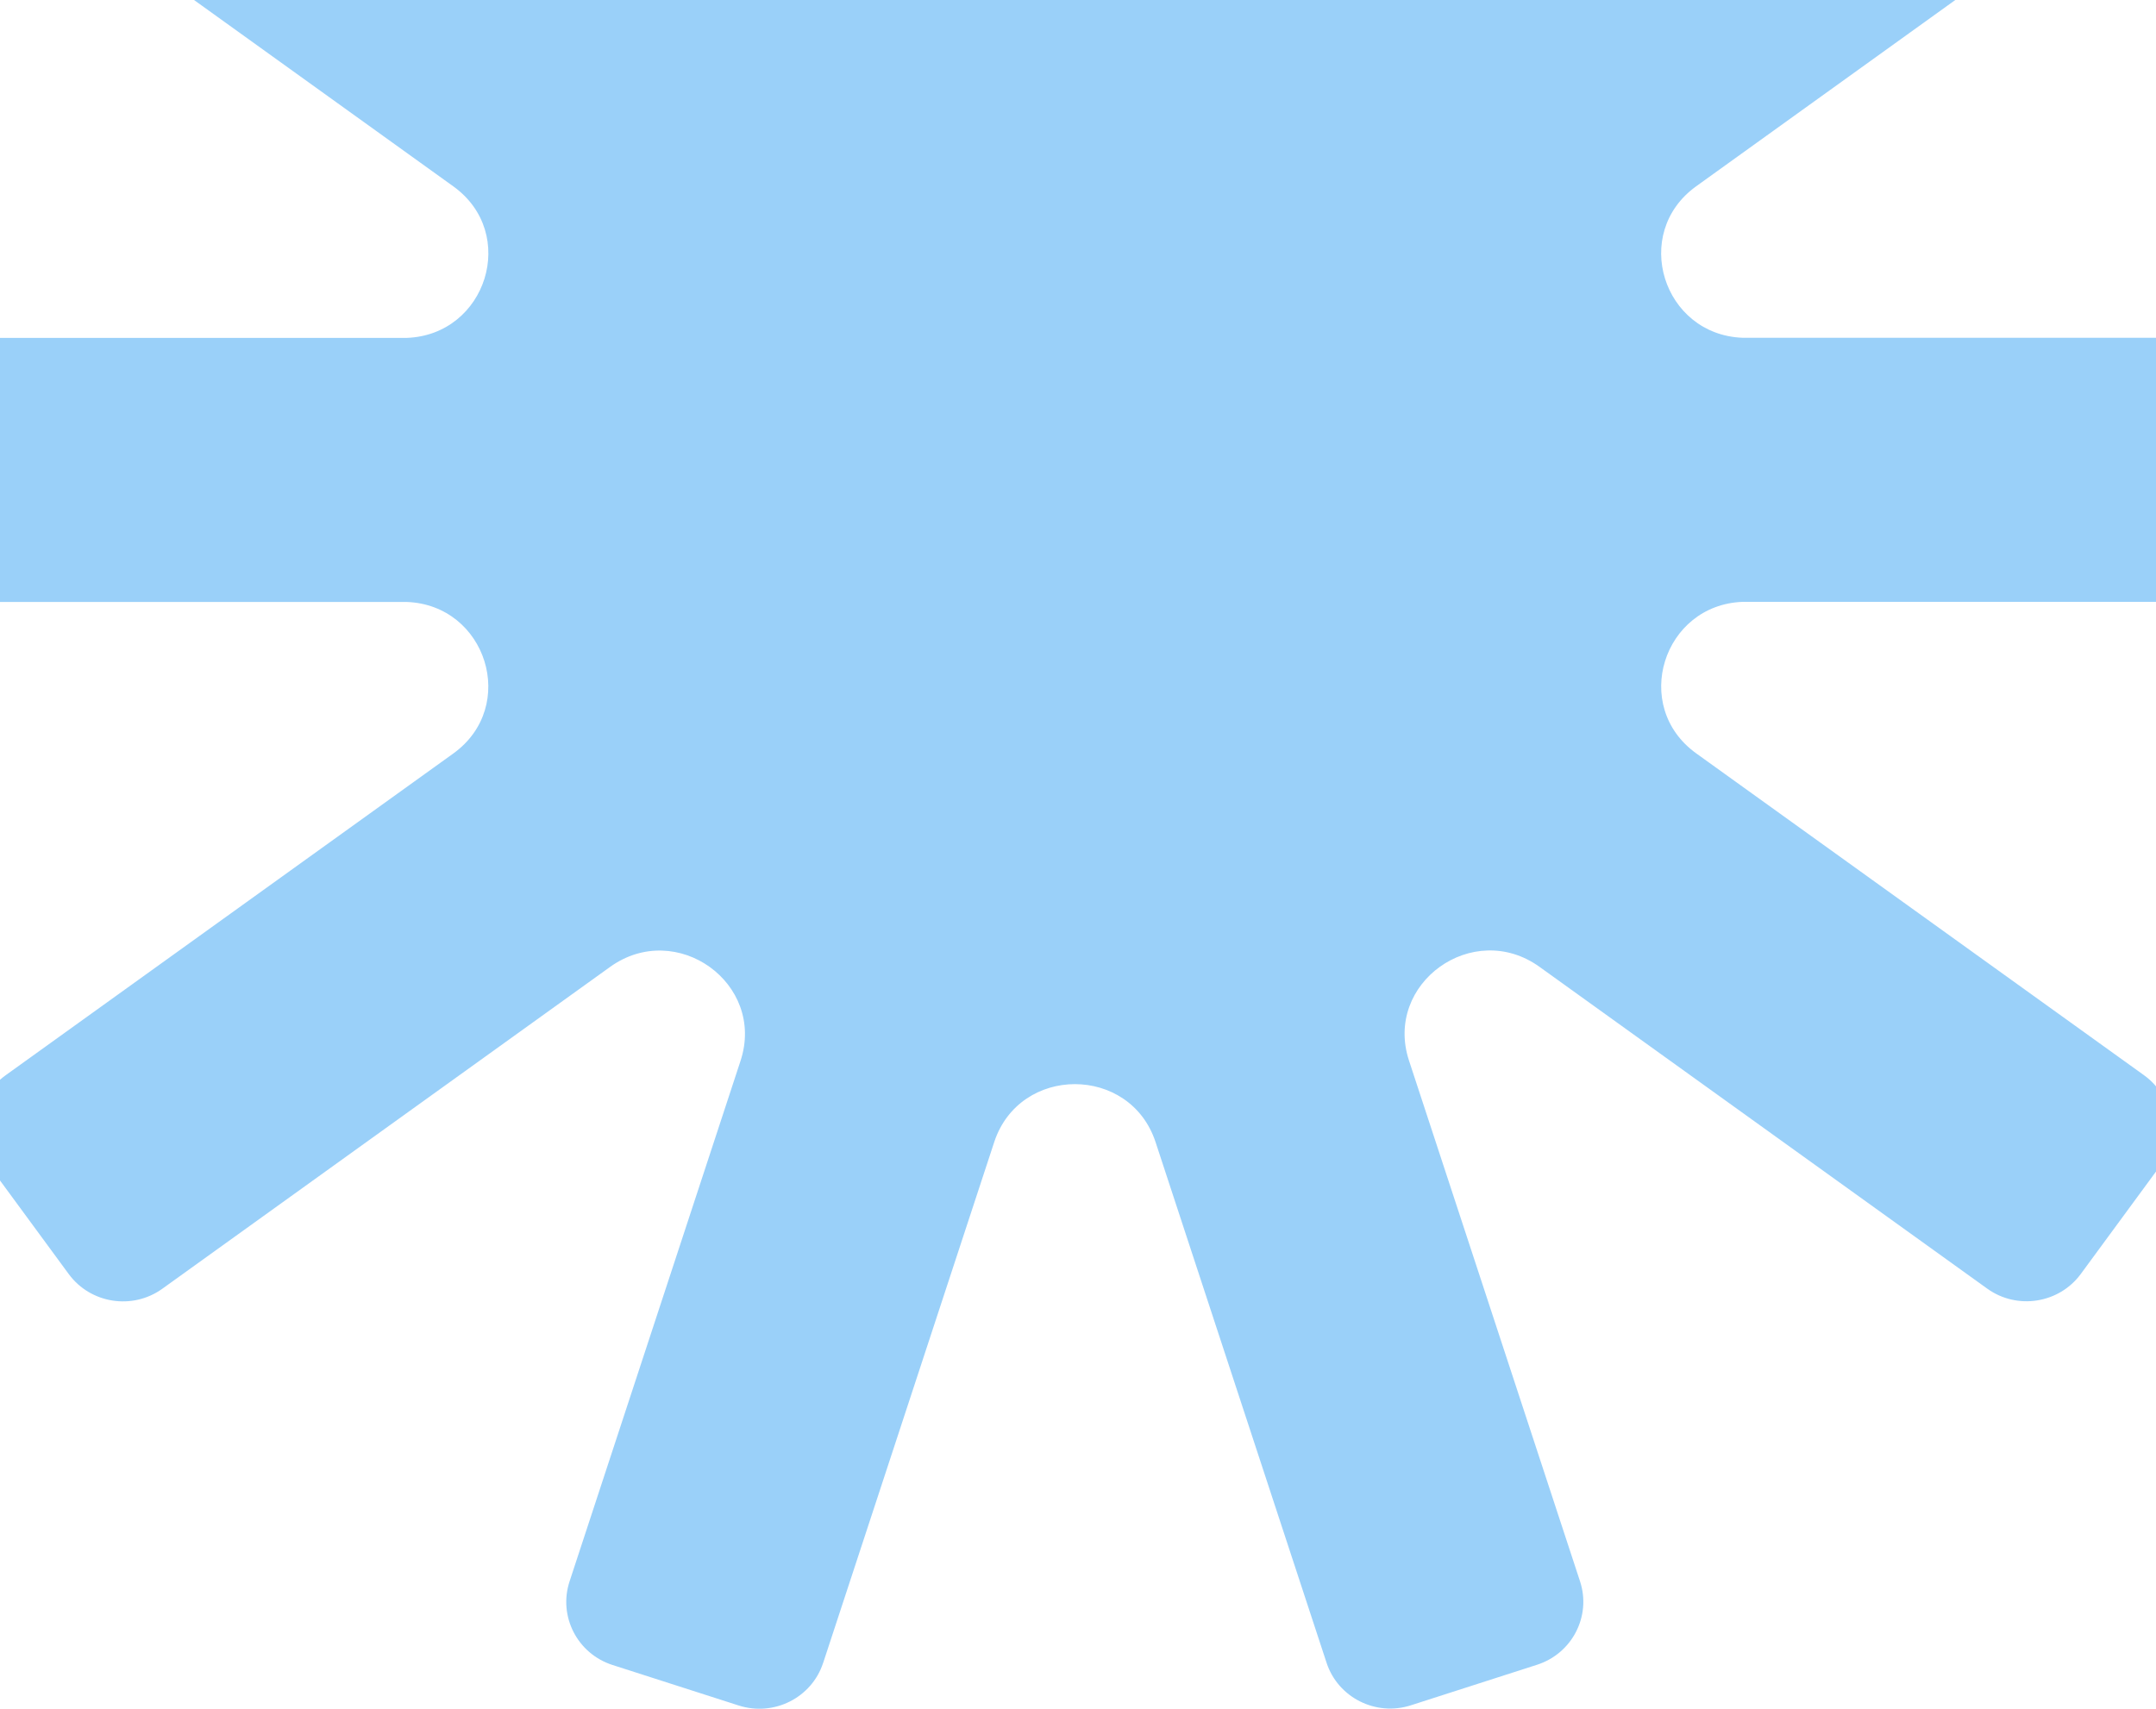 <svg width="328" height="260" viewBox="0 0 328 260" fill="none" xmlns="http://www.w3.org/2000/svg">
<path d="M125.239 252.997L151.254 173.776C155.12 162.021 171.932 162.021 175.799 173.776L201.813 252.997C203.545 258.295 209.301 261.203 214.654 259.472L233.829 253.309C239.182 251.595 242.121 245.899 240.372 240.601L214.357 161.38C210.491 149.625 224.101 139.844 234.213 147.115L302.32 196.074C306.869 199.346 313.254 198.342 316.561 193.841L328.422 177.688C331.729 173.187 330.714 166.868 326.165 163.596L258.059 114.637C248.087 107.47 253.02 92.027 265.109 91.577L349.801 91.577C355.434 91.577 360 87.058 360 81.484L360 61.488C360 55.914 355.434 51.395 349.801 51.395L265.109 51.395C253.003 50.945 248.087 35.502 258.059 28.335L326.148 -20.624C330.696 -23.896 331.711 -30.198 328.405 -34.716L316.543 -50.869C313.237 -55.37 306.869 -56.374 302.303 -53.102L234.196 -4.143C224.084 3.128 210.473 -6.653 214.339 -18.408L240.354 -97.629C242.086 -102.927 239.164 -108.623 233.811 -110.337L214.637 -116.5C209.284 -118.214 203.528 -115.323 201.796 -110.025L175.781 -30.804C171.915 -19.049 155.103 -19.049 151.236 -30.804L125.222 -110.025C123.49 -115.323 117.734 -118.231 112.381 -116.5L93.189 -110.337C87.836 -108.623 84.897 -102.927 86.646 -97.629L112.661 -18.408C116.527 -6.653 102.916 3.128 92.804 -4.126L24.697 -53.085C20.149 -56.357 13.763 -55.353 10.457 -50.852L-1.405 -34.699C-4.711 -30.198 -3.696 -23.879 0.852 -20.607L68.959 28.352C78.931 35.52 73.997 50.962 61.891 51.412L-22.801 51.412C-28.434 51.412 -33 55.931 -33 61.505L-33 81.501C-33 87.076 -28.434 91.594 -22.801 91.594L61.891 91.594C73.997 92.044 78.913 107.487 68.959 114.654L0.852 163.613C-3.696 166.885 -4.711 173.187 -1.405 177.706L10.457 193.858C13.763 198.359 20.149 199.363 24.697 196.091L92.804 147.132C102.916 139.861 116.527 149.642 112.661 161.415L86.646 240.636C84.914 245.934 87.836 251.629 93.189 253.343L112.381 259.506C117.734 261.22 123.49 258.329 125.222 253.032L125.239 252.997Z" fill="#9AD0F9"/>
</svg>
